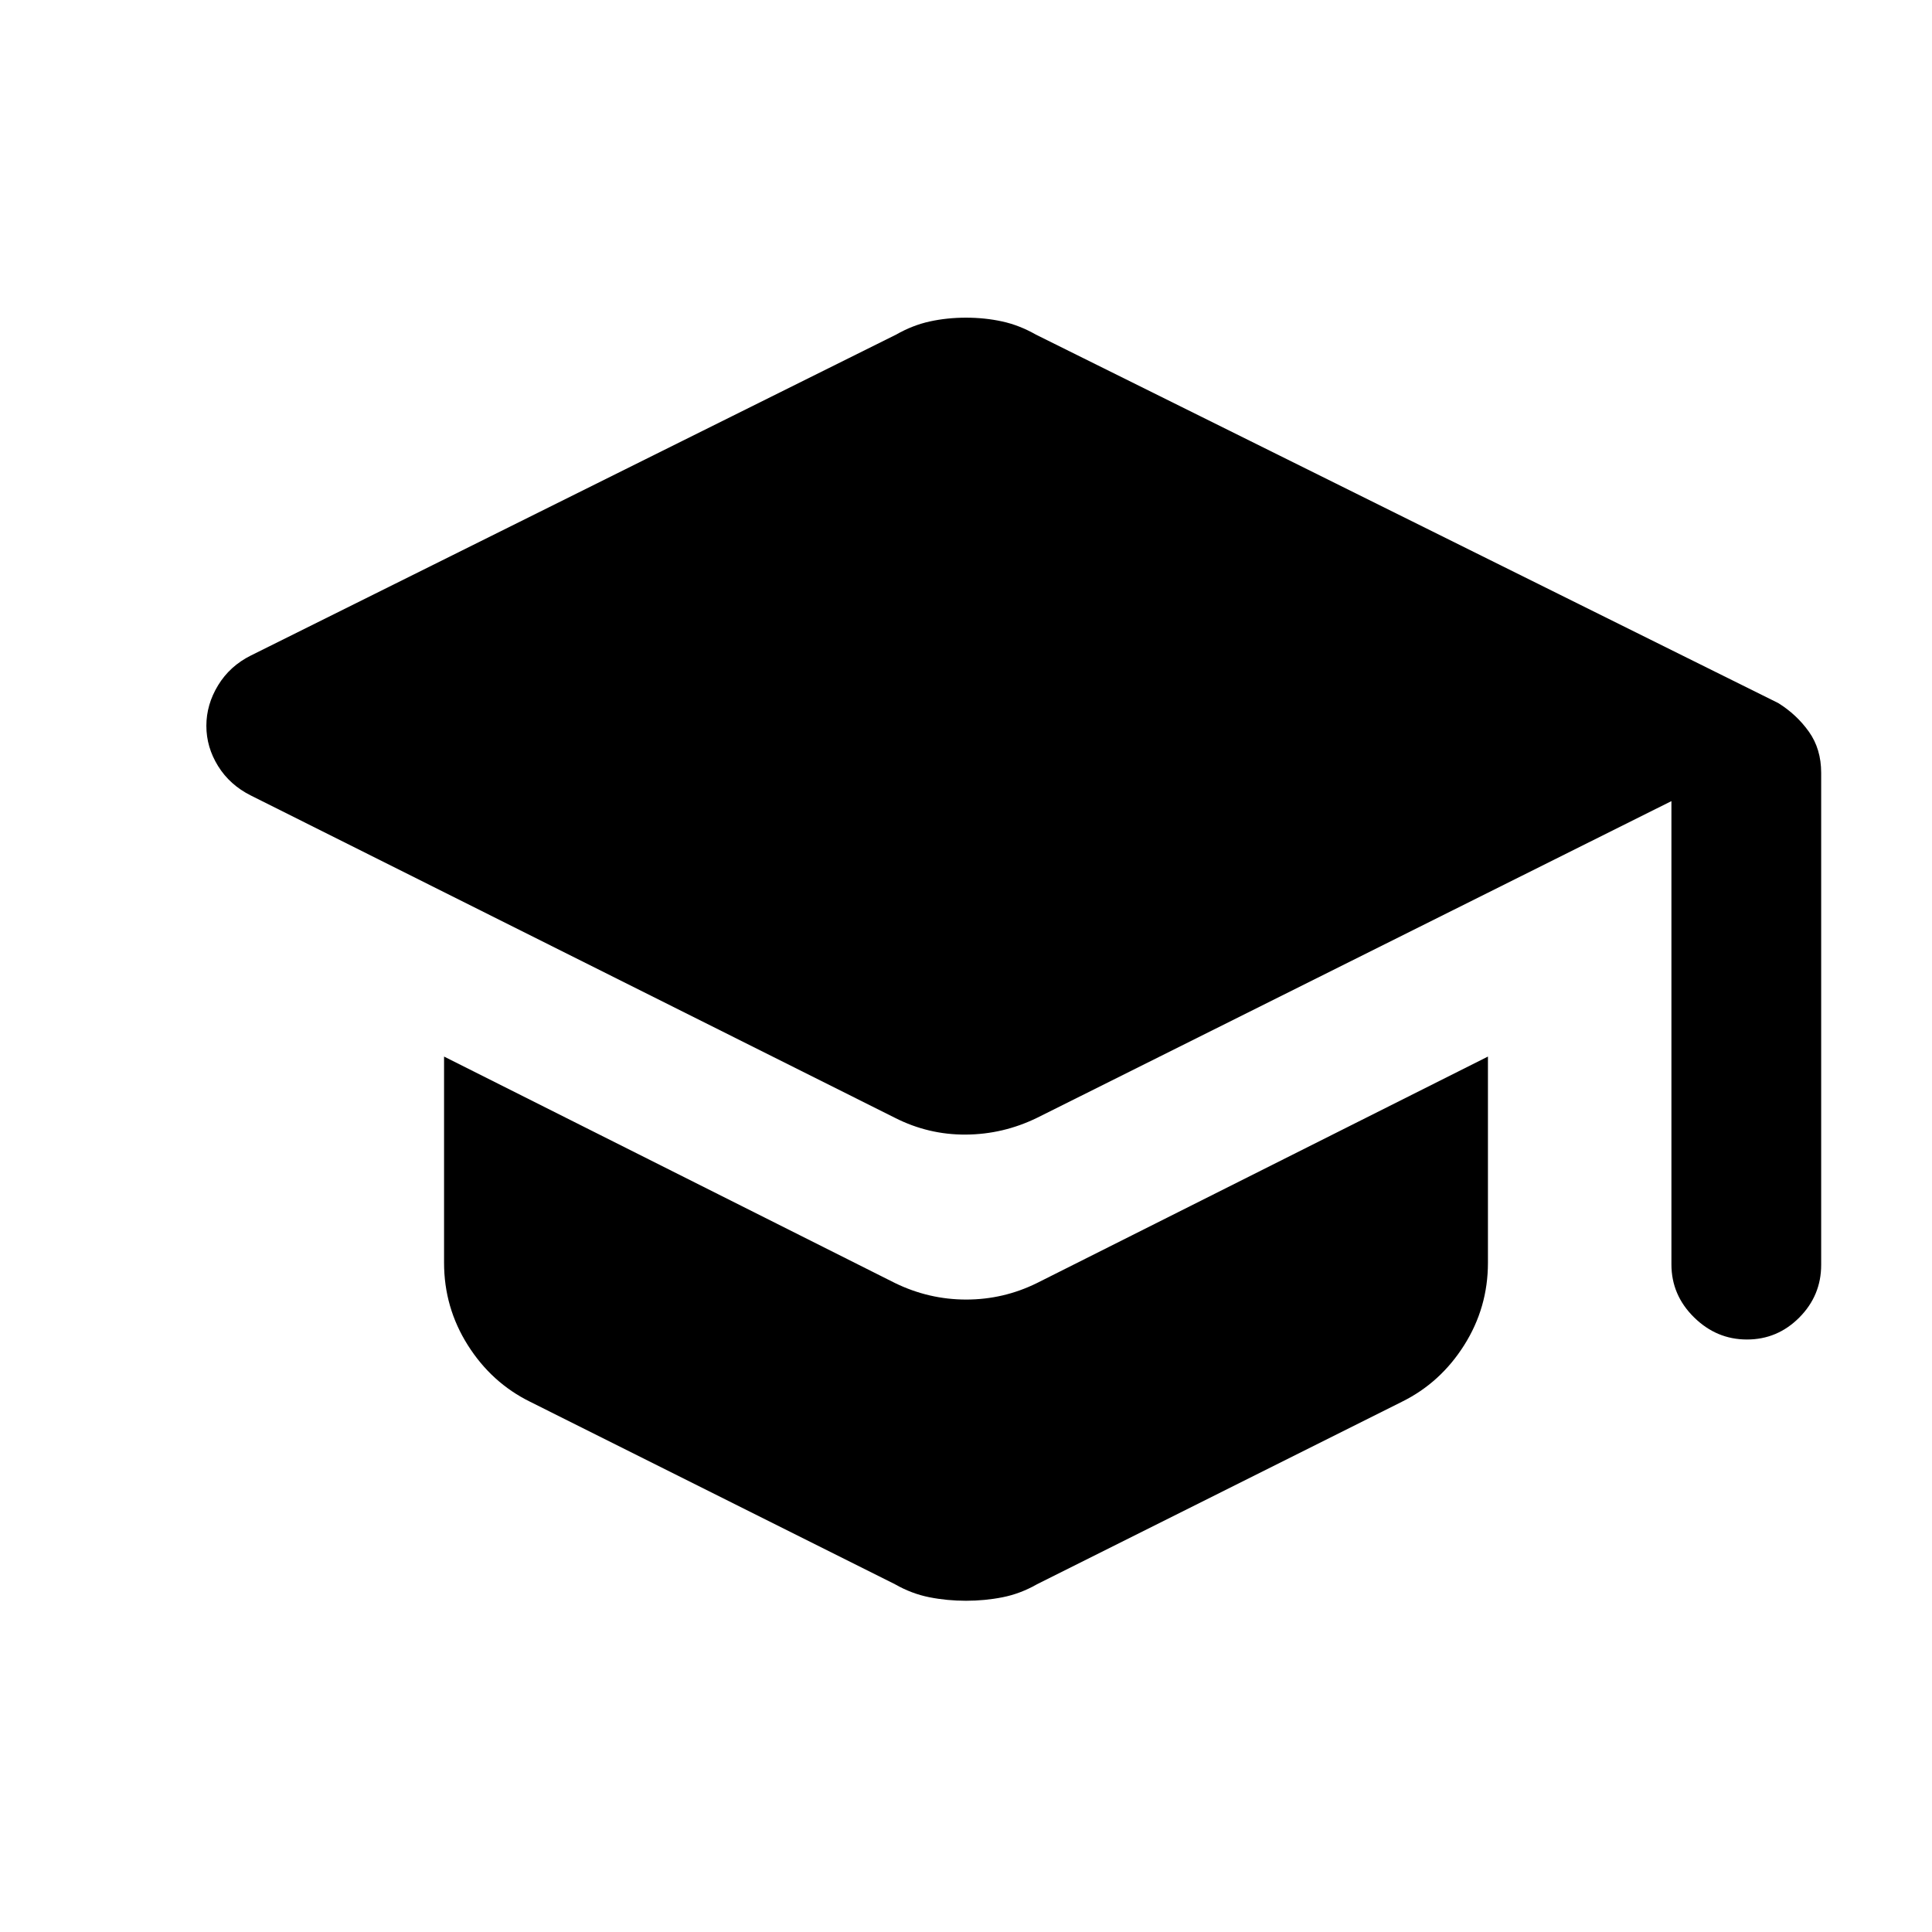 <svg xmlns="http://www.w3.org/2000/svg" height="20" viewBox="0 -960 960 960" width="20"><path d="M830.52-331.74v-230.19L515.26-404.54q-16.84 8.19-35.36 8.31-18.53.12-35.16-8.31L124.65-564.72q-10.43-5.21-16.27-14.6-5.84-9.4-5.84-20.01 0-10.6 5.84-20.17 5.84-9.57 16.27-14.78l320.59-159.44q8.27-4.71 16.84-6.57 8.56-1.86 17.92-1.86 9.36 0 17.92 1.86 8.57 1.86 16.84 6.57l368.81 183.05q9.19 5.71 15.28 14.28 6.08 8.56 6.08 20.42v244.47q0 15.23-10.86 26.16-10.87 10.93-26.01 10.93-15.15 0-26.34-11.05-11.2-11.04-11.2-26.28ZM444.74-172.78l-181.35-90.7q-19.13-9.43-30.93-28.11-11.81-18.68-11.81-40.95V-435l224.09 112.54q16.84 8.2 35.36 8.2 18.53 0 35.16-8.2L739.35-435v102.46q0 22.27-11.81 40.95-11.8 18.68-30.93 28.11l-181.35 90.7q-8.27 4.71-17.09 6.45-8.81 1.74-18.17 1.74-9.36 0-18.17-1.74-8.82-1.74-17.09-6.45Z"/></svg>